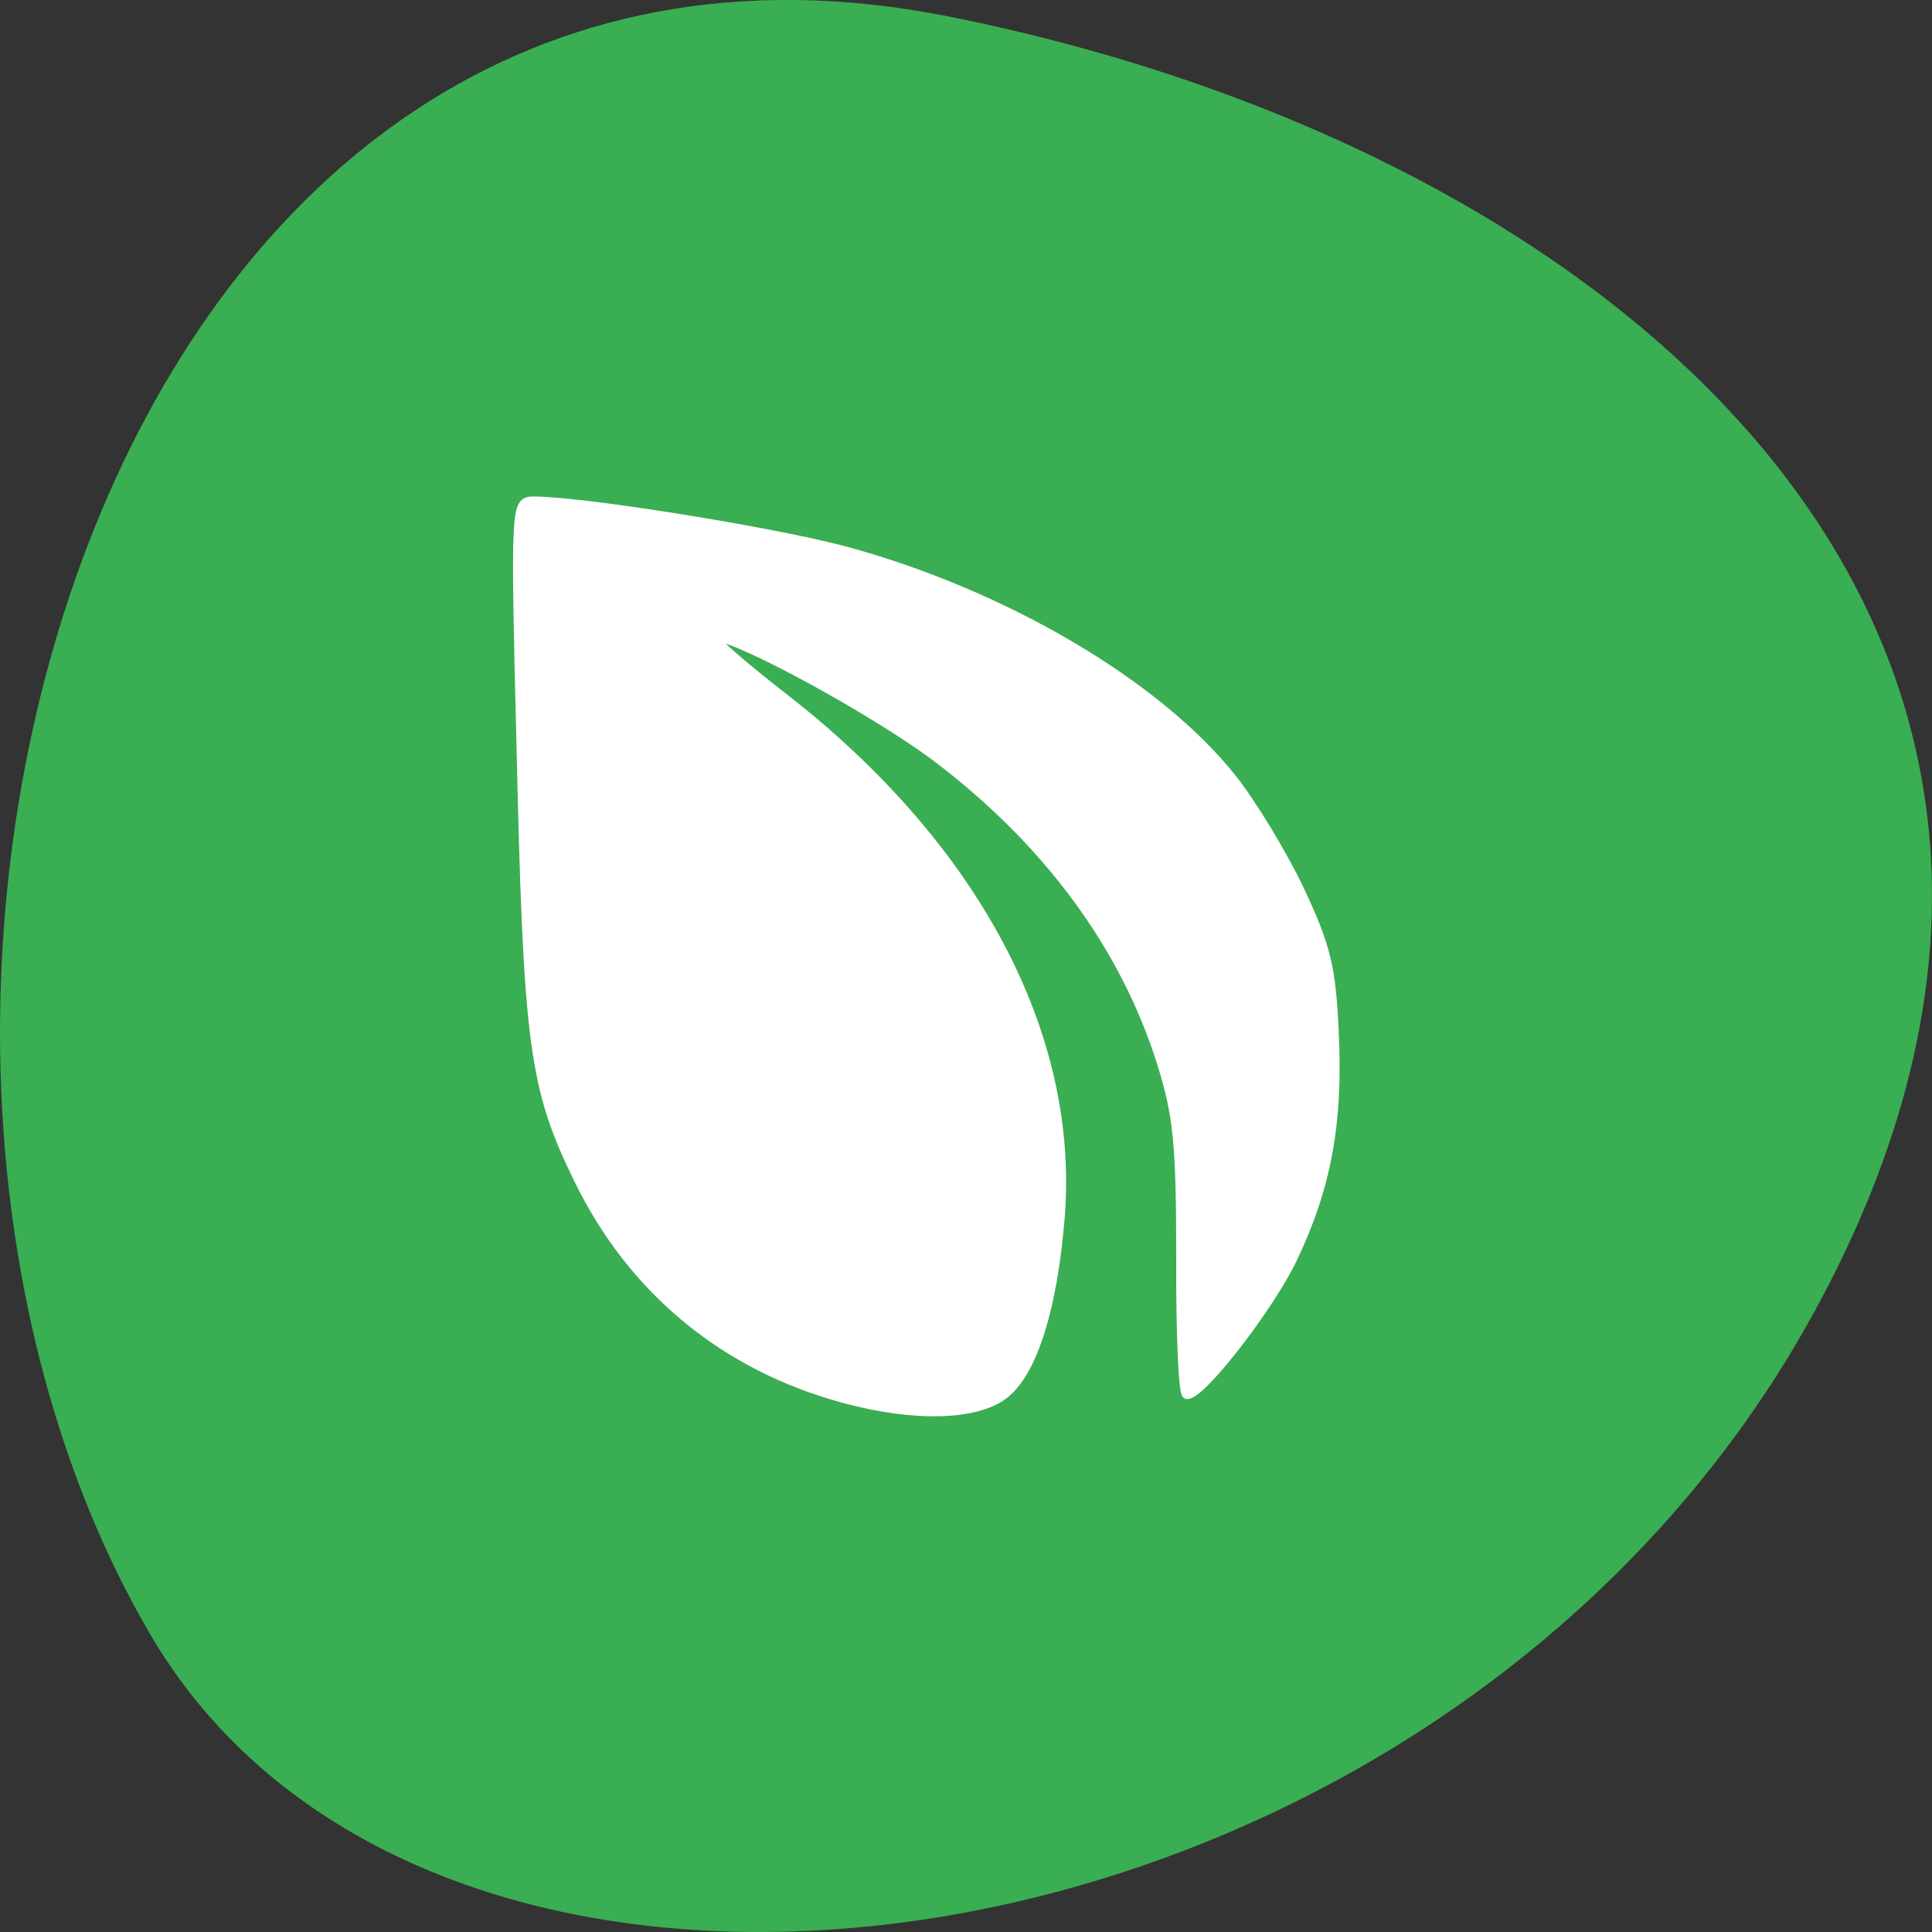 
<svg xmlns="http://www.w3.org/2000/svg" xmlns:xlink="http://www.w3.org/1999/xlink" width="22px" height="22px" viewBox="0 0 22 22" version="1.1">
<rect x="0" y="0" width="22" height="22" fill="#333333" stroke="none"/>
<g id="surface1">
<path style=" stroke:none;fill-rule:nonzero;fill:rgb(22.745%,68.235%,32.157%);fill-opacity:1;" d="M 10.805 0.188 C 1.188 -1.73 -2.465 11.441 1.703 18.598 C 5.023 24.297 16.398 22.668 20.641 14.973 C 24.883 7.277 18.523 1.73 10.805 0.188 Z M 10.805 0.188 "/>
<path style="fill-rule:evenodd;fill:rgb(100%,100%,100%);fill-opacity:1;stroke-width:1.334;stroke-linecap:butt;stroke-linejoin:miter;stroke:rgb(100%,100%,100%);stroke-opacity:1;stroke-miterlimit:4;" d="M 111.864 185.136 C 96 180.864 83.773 170.773 76.636 156.091 C 70.682 143.909 69.955 138.364 69.045 98.318 C 68.273 66.864 68.318 66.409 70.636 66.409 C 77.136 66.409 101.773 70.364 111.5 72.909 C 132.591 78.545 153.182 90.591 163.136 103.182 C 165.727 106.455 169.727 113.045 172 117.818 C 175.5 125.227 176.227 128.091 176.591 136.636 C 177.182 148.591 175.636 157.091 171.136 166.545 C 168.091 172.955 159.091 184.591 157.182 184.591 C 156.727 184.591 156.364 176.591 156.409 166.773 C 156.409 151.5 156.045 147.727 153.864 140.727 C 149 125.273 138.818 111.409 124.045 100.227 C 115.545 93.818 95.727 83.136 94.5 84.364 C 94.227 84.636 98.318 88.227 103.591 92.318 C 128.909 111.955 142.227 136.909 140.318 161.091 C 139.364 173.045 136.727 181.591 132.955 184.545 C 129.318 187.409 121.136 187.636 111.864 185.136 Z M 111.864 185.136 " transform="matrix(0.086,0,0,0.086,0,0)"/>
</g>
</svg>
